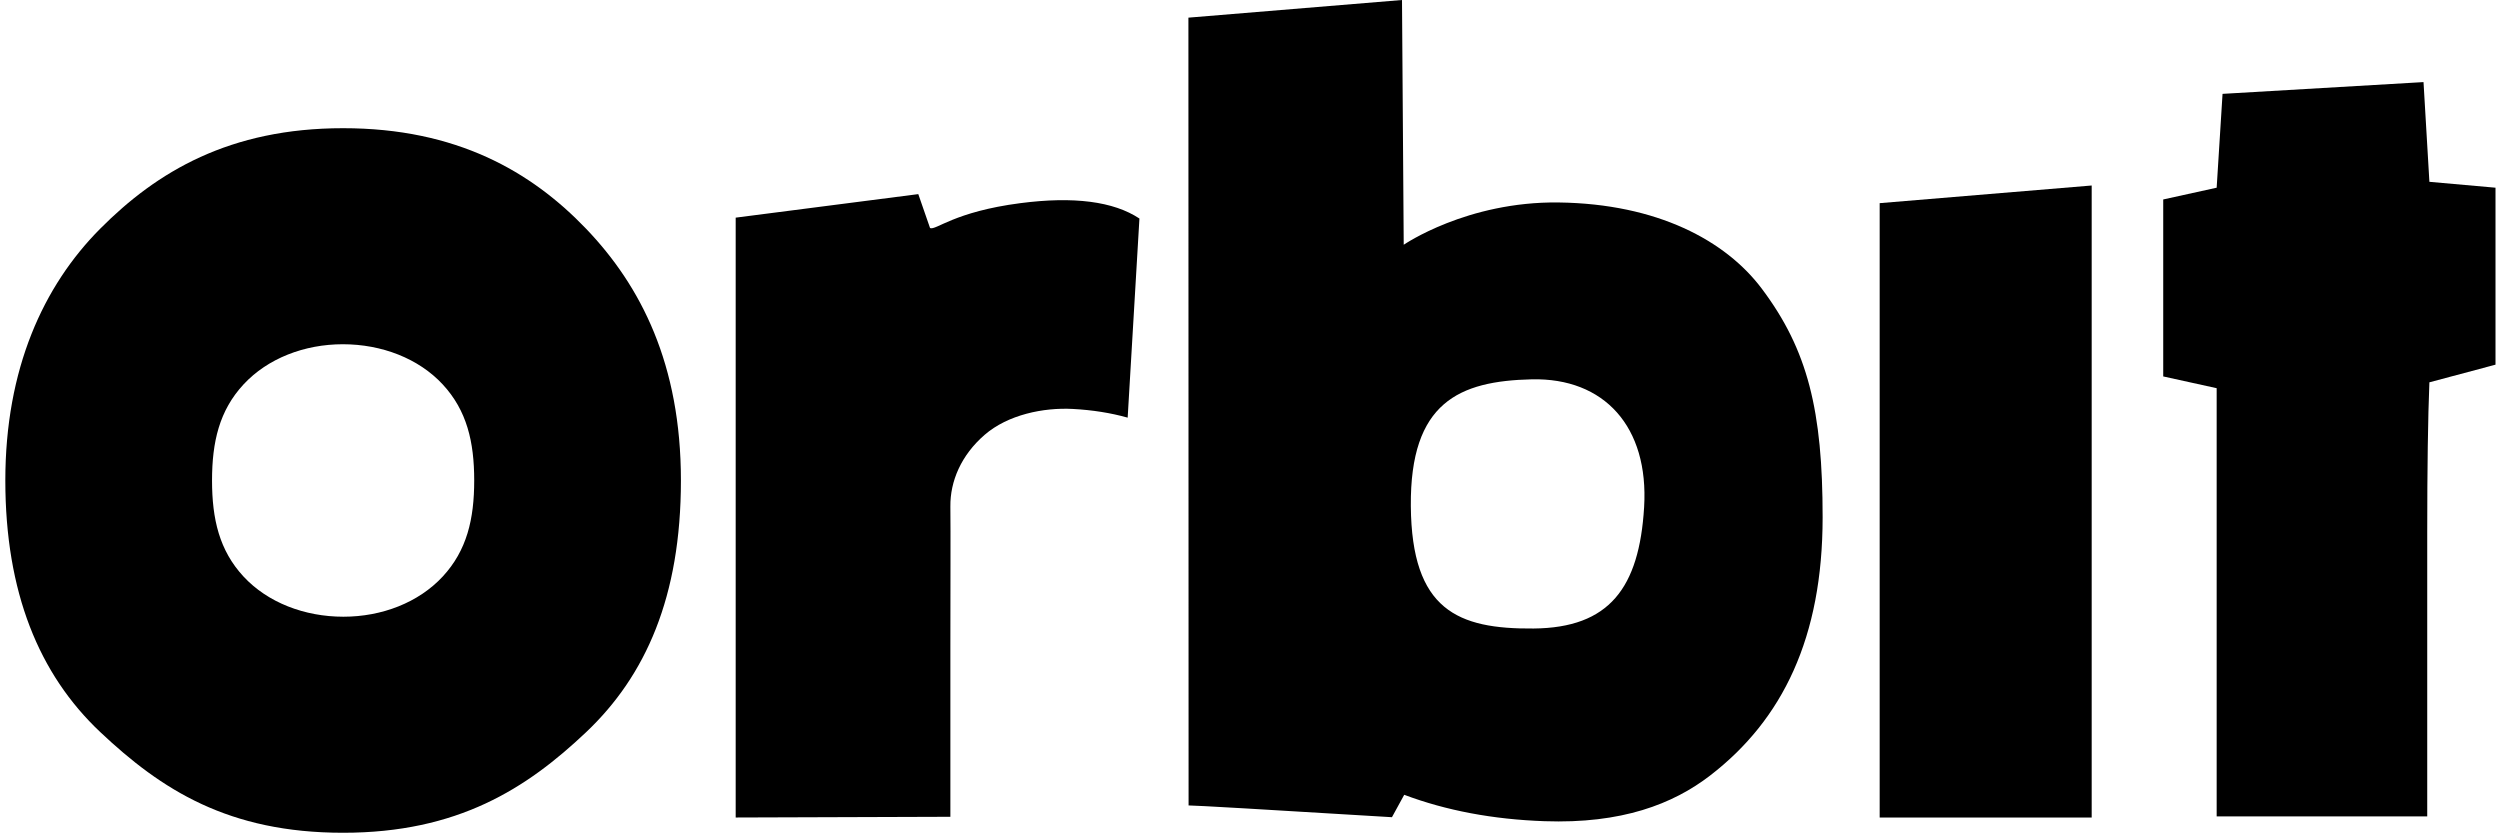 <?xml version="1.0" encoding="UTF-8"?>
<svg width="425px" height="142px" viewBox="0 0 425 142" version="1.1" xmlns="http://www.w3.org/2000/svg" xmlns:xlink="http://www.w3.org/1999/xlink">
    <!-- Generator: Sketch 46.2 (44496) - http://www.bohemiancoding.com/sketch -->
    <title>orbit</title>
    <desc>Created with Sketch.</desc>
    <defs></defs>
    <g id="Page-1" stroke="none" stroke-width="1" fill="none" fill-rule="evenodd">
        <g id="orbit" transform="translate(0.529, 0)" fill="#000000">
            <path d="M157.58,38.768 C158.58,39.207 161.643,36 172.936,34.535 C182.008,33.359 188.754,34.23 193.175,37.149 L191.175,71 C188.309,70.195 185.207,69.702 181.87,69.522 C176.864,69.252 170.812,70.492 166.846,73.933 C162.879,77.374 160.983,81.808 161.035,86.114 C161.086,90.42 161.035,100.178 161.035,110.203 L161.035,138.854 L124.537,138.976 L124.537,37 L155.58,33 L157.58,38.768 Z" id="Path"></path>
            <polygon id="Path" points="319.015 138.976 319.015 39.773 319.015 34.535 355.058 31.535 355.058 138.976"></polygon>
            <path d="M376.304,105 C376.304,98.333 376.304,85.331 376.304,65.993 L367.219,63.993 L367.219,33.909 L376.304,31.909 L377.304,15.956 L411.468,13.956 L412.468,30.909 L423.706,31.909 L423.706,61.993 L412.468,64.993 C412.223,71.045 412.1,79.559 412.1,90.535 C412.1,98.812 412.1,114.898 412.1,138.793 L376.304,138.793 C376.304,128.572 376.304,117.308 376.304,105 Z" id="Path"></path>
            <path d="M237.811,0 C237.824,1.878 237.834,3.286 237.841,4.225 C237.899,12.532 237.986,24.994 238.103,41.609 C238.103,41.609 248.848,34.215 264.452,34.42 C281.22,34.641 292.838,40.897 298.984,49.084 C306.804,59.499 309.322,69.823 309.318,87.953 C309.314,108.358 302.535,122.333 290.193,131.838 C283.88,136.699 275.161,140.069 262.025,139.603 C253.268,139.293 245.322,137.797 238.188,135.115 L236.103,138.924 C214.219,137.59 202.694,136.924 201.53,136.924 C201.53,131.912 201.52,87.271 201.501,3 L237.811,0 Z M260.171,106.847 C273.057,106.739 278.136,99.954 278.97,86.232 C279.803,72.51 272.167,64.201 259.863,64.486 C247.56,64.772 239.165,68.356 239.312,86.039 C239.458,103.721 247.285,106.956 260.171,106.847 Z" id="Combined-Shape"></path>
            <path d="M16.498,124.437 C6.083,114.608 0.377,100.662 0.377,81.682 C0.377,62.702 6.832,48.61 16.498,38.887 C26.163,29.164 38.523,21.793 57.802,21.793 C77.081,21.793 89.784,29.159 99.106,38.887 C108.428,48.616 115.227,61.915 115.227,81.682 C115.227,101.448 109.233,114.89 99.106,124.476 C88.979,134.062 77.293,141.57 57.802,141.57 C38.311,141.57 26.913,134.265 16.498,124.437 Z M57.851,104.842 C64.384,104.842 70.634,102.438 74.738,98.006 C78.842,93.574 80.087,88.248 80.087,81.682 C80.087,75.116 78.842,69.789 74.738,65.357 C70.634,60.925 64.351,58.521 57.753,58.521 C51.219,58.521 44.969,60.925 40.865,65.357 C36.761,69.789 35.517,75.116 35.517,81.682 C35.517,88.248 36.761,93.574 40.865,98.006 C44.969,102.438 51.252,104.842 57.851,104.842 Z" id="Combined-Shape"></path>
        </g>
        <g id="height-guides" opacity="0" transform="translate(-258.65, -373.594)" stroke="#979797">
            <rect id="Rectangle-3" x="101.423" y="514.922" width="603.345" height="131.937"></rect>
            <rect id="Rectangle-3" x="101.423" y="512.636" width="603.345" height="131.937"></rect>
            <rect id="Rectangle-3" x="101.423" y="276.675" width="603.345" height="131.937"></rect>
            <path d="M674.983,480.307 L118.642,480.307" id="Line-2" stroke-linecap="square"></path>
            <rect id="Rectangle-3" x="101.423" y="309.788" width="603.345" height="131.937"></rect>
            <ellipse id="Oval-7" cx="433.695" cy="205.534" rx="433.293" ry="205.534"></ellipse>
        </g>
    </g>
</svg>